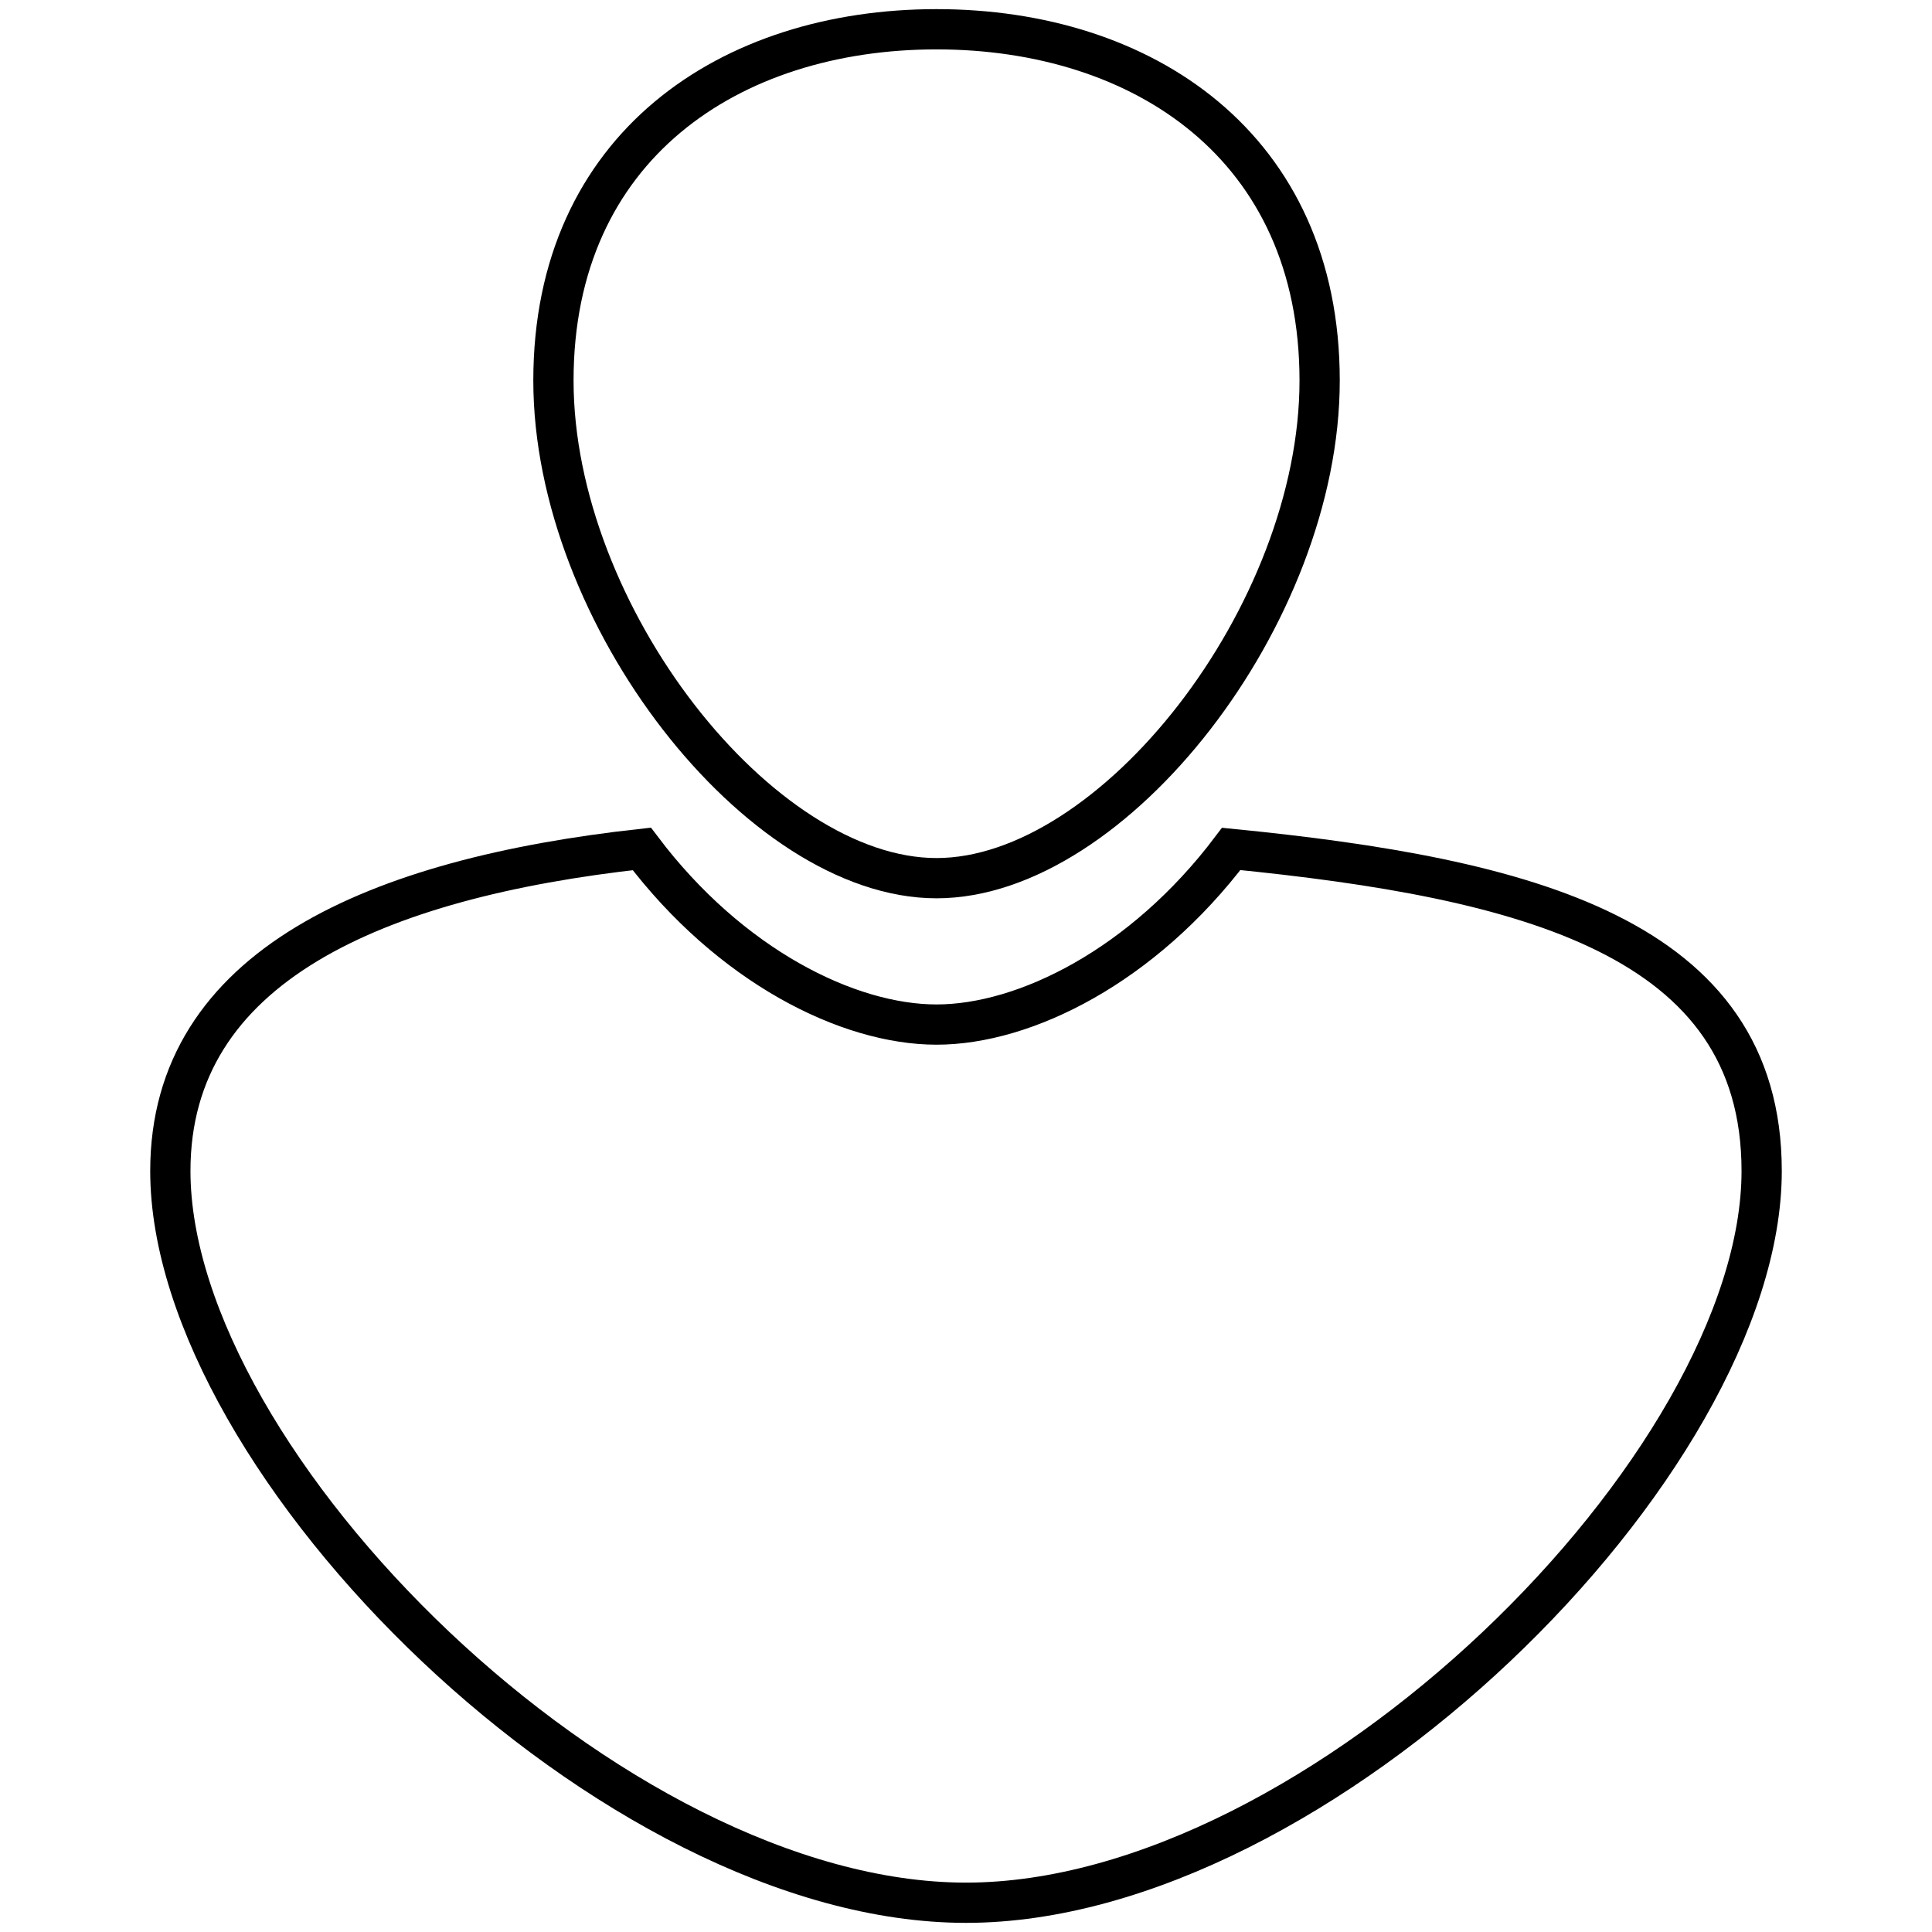 <?xml version="1.0" encoding="UTF-8"?>
<svg width="48px" height="48px" viewBox="0 0 48 48" version="1.1" xmlns="http://www.w3.org/2000/svg" xmlns:xlink="http://www.w3.org/1999/xlink">
    <!-- Generator: Sketch 41.2 (35397) - http://www.bohemiancoding.com/sketch -->
    <title>user3-line</title>
    <desc>Created with Sketch.</desc>
    <defs></defs>
    <g id="page" stroke="none" stroke-width="1" fill="none" fill-rule="evenodd">
        <g id="user3-line" stroke="#000000">
            <path d="M30.589,21.091 C37.911,21.818 43.768,23.273 43.768,29.091 C43.768,36.364 32.786,47.273 24,47.273 C15.214,47.273 4.232,36.364 4.232,29.091 C4.232,24 9.357,21.818 15.946,21.091 C18.143,24 21.071,25.455 23.268,25.455 C25.464,25.455 28.393,24 30.589,21.091 Z" id="Combined-Shape"></path>
            <path d="M23.268,21.818 C27.661,21.818 32.786,15.273 32.786,9.455 C32.786,3.636 28.393,0.727 23.268,0.727 C18.143,0.727 13.75,3.636 13.75,9.455 C13.75,15.273 18.875,21.818 23.268,21.818 Z" id="Oval"></path>
        </g>
    </g>
</svg>